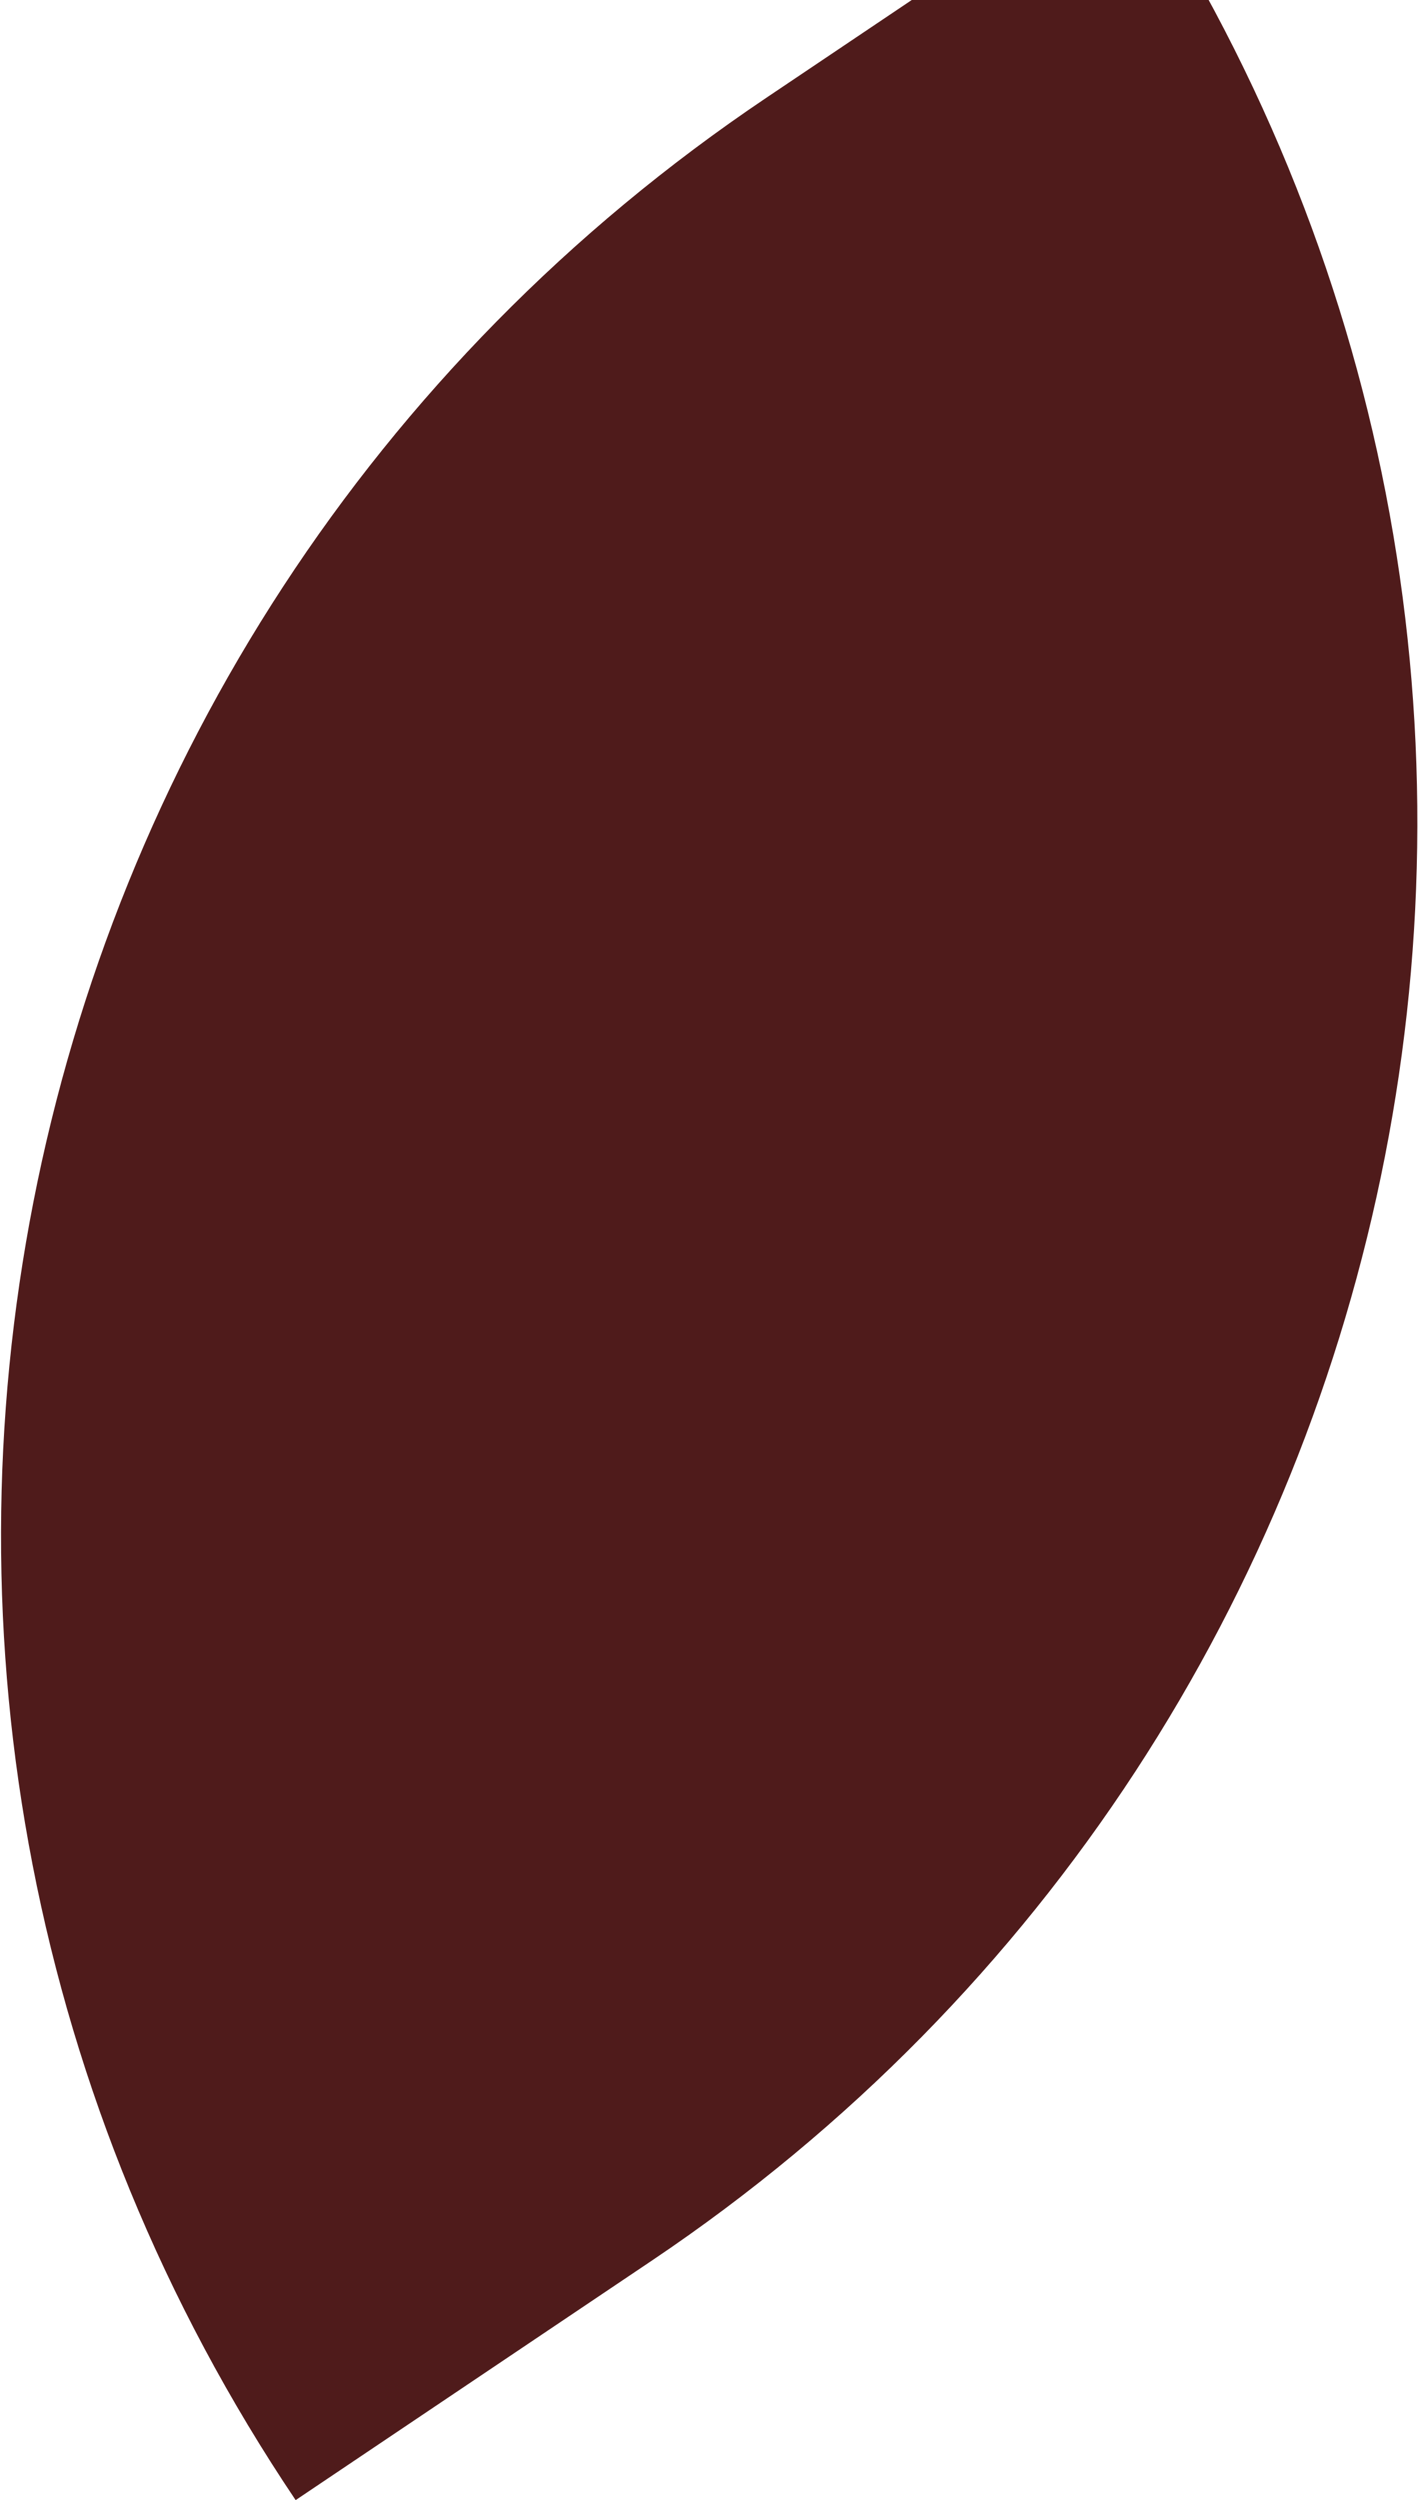 <svg width="582" height="1026" viewBox="0 0 582 1026" fill="none" xmlns="http://www.w3.org/2000/svg">
<path d="M121.342 1026C-97.552 700.411 -11.058 259.021 314.53 40.127L460.817 -58.221C679.711 267.367 593.217 708.757 267.629 927.651L121.342 1026Z" fill="#4F1B1B"/>
</svg>
